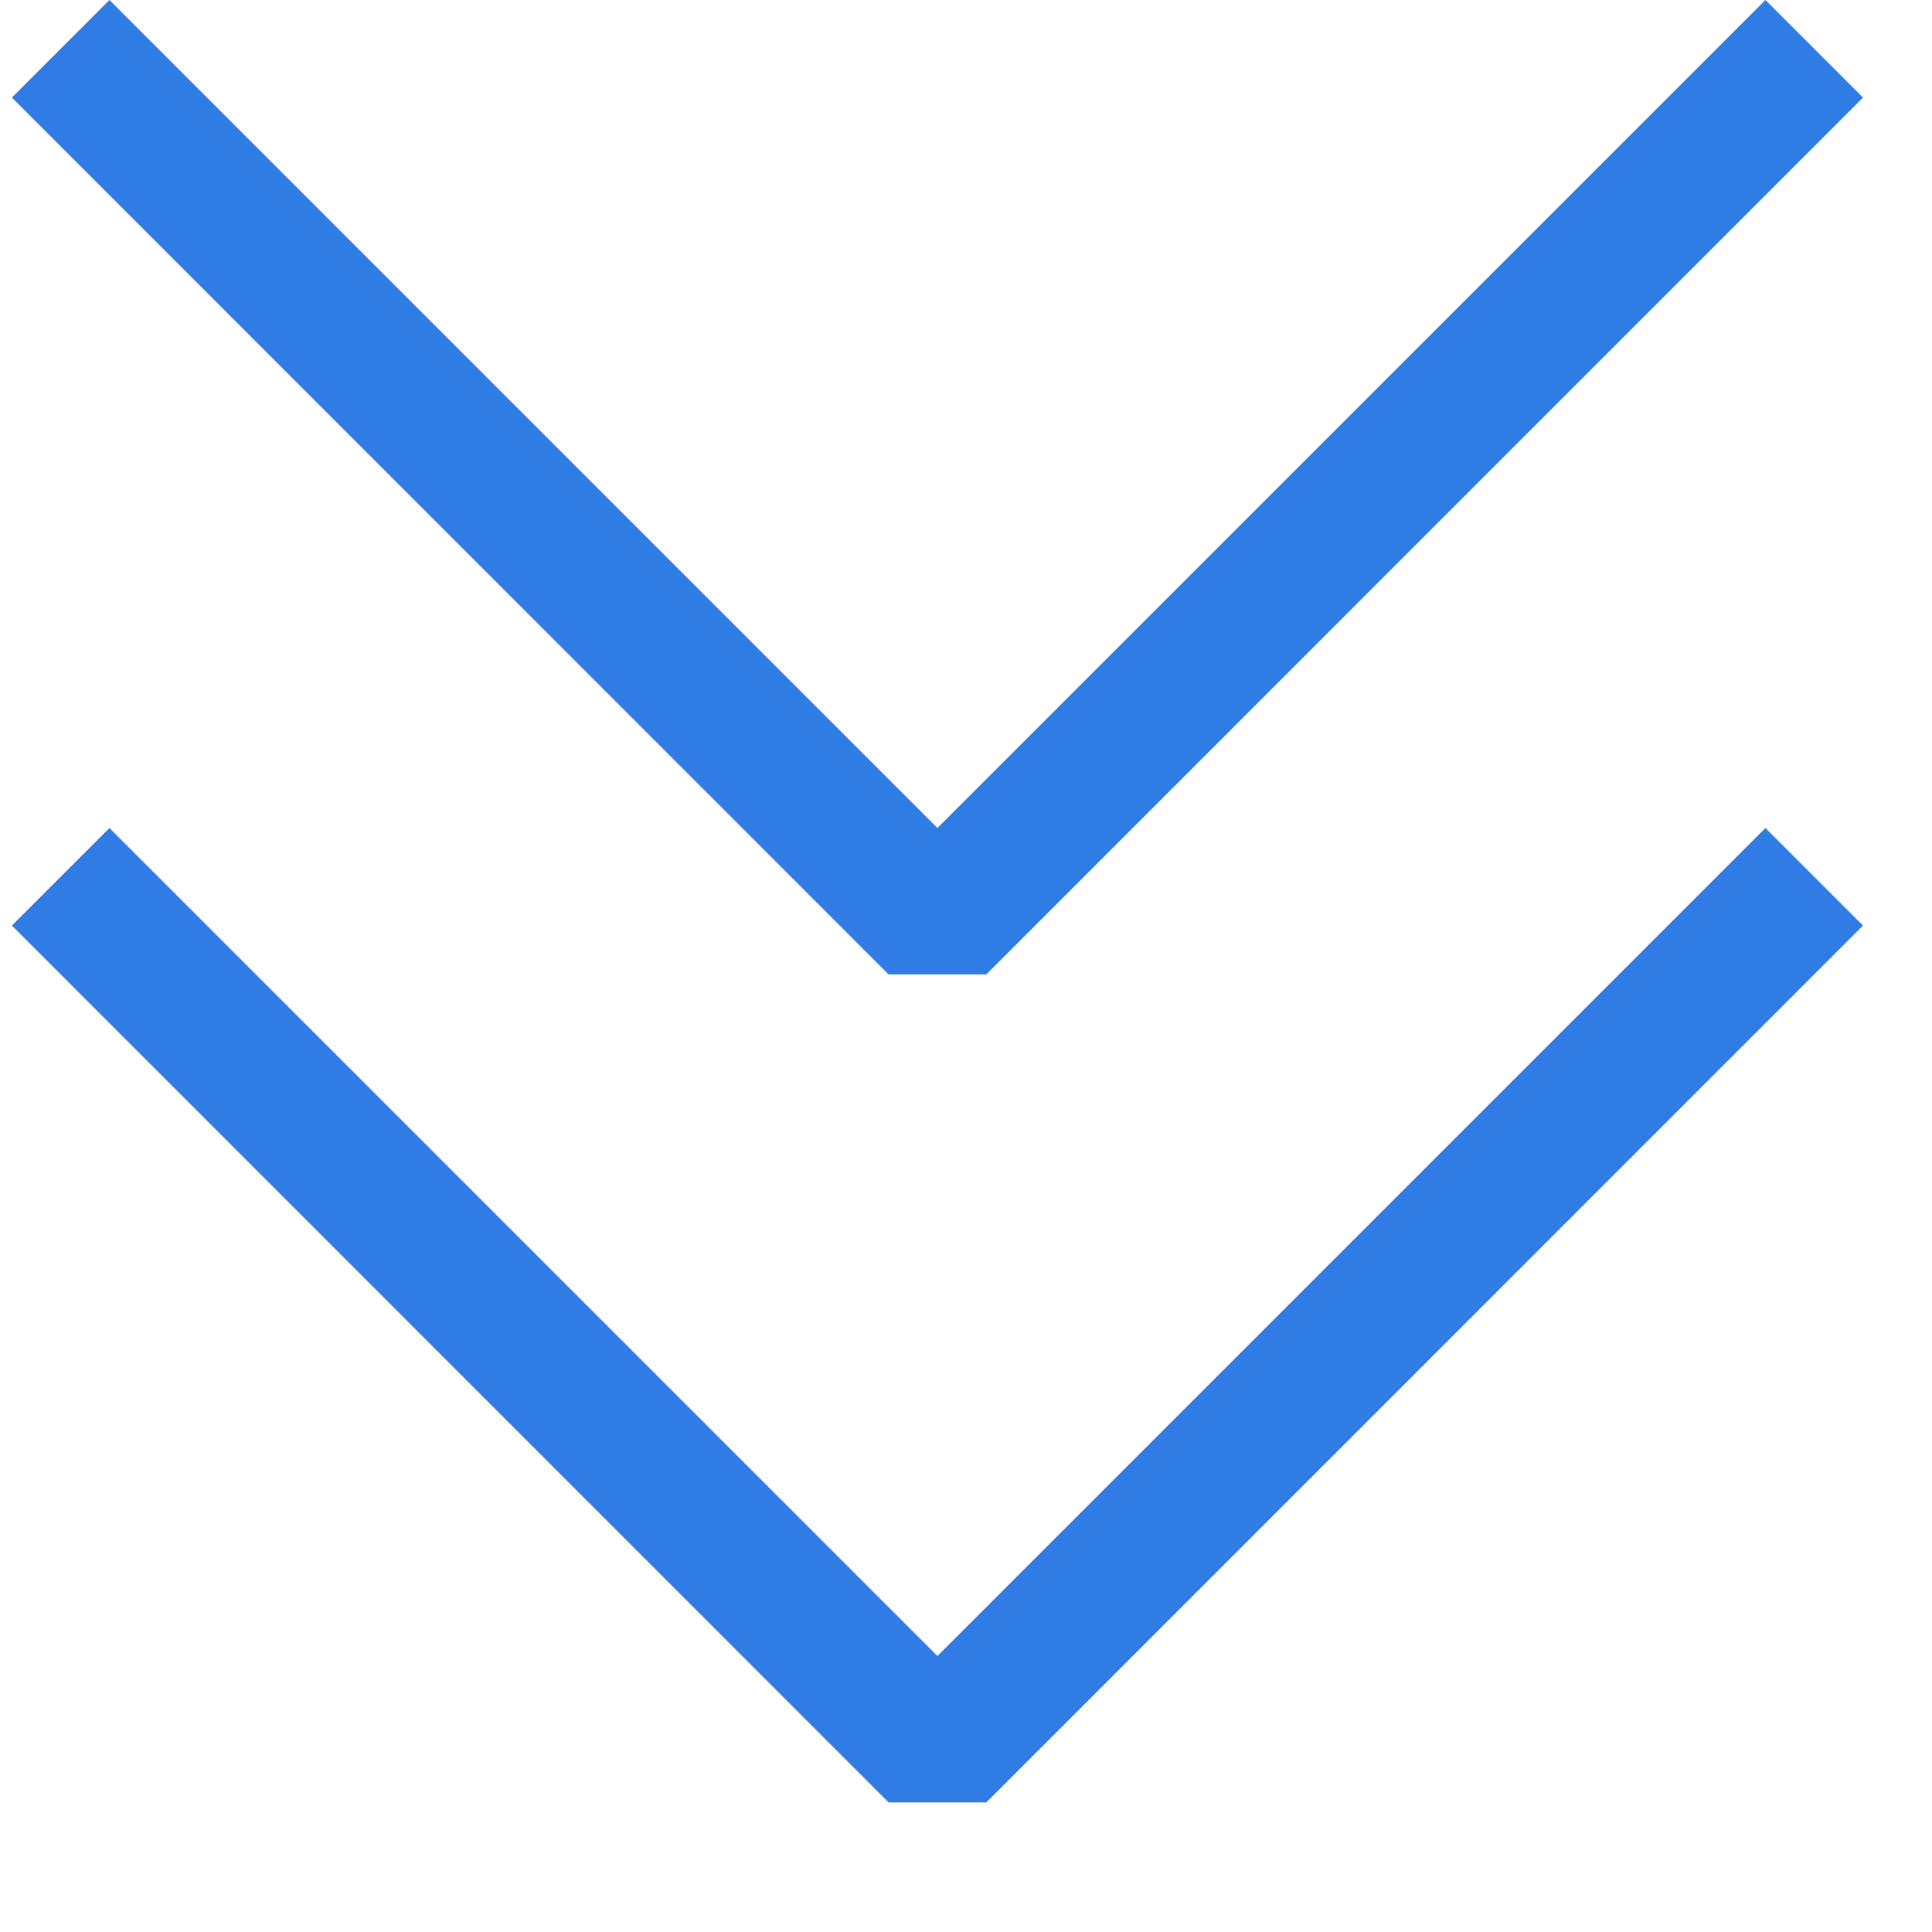 <svg width="14" height="14" viewBox="0 0 14 14" fill="none" xmlns="http://www.w3.org/2000/svg">
<path id="Vector" fill-rule="evenodd" clip-rule="evenodd" d="M13.5 0.707L12.793 0L6.793 6L0.793 0L0.086 0.707L6.439 7.061H7.147L13.5 0.707ZM13.5 6.707L12.793 6L6.793 12L0.793 6L0.086 6.707L6.439 13.061H7.147L13.5 6.707Z" fill="#2F7CE5"/>
</svg>

